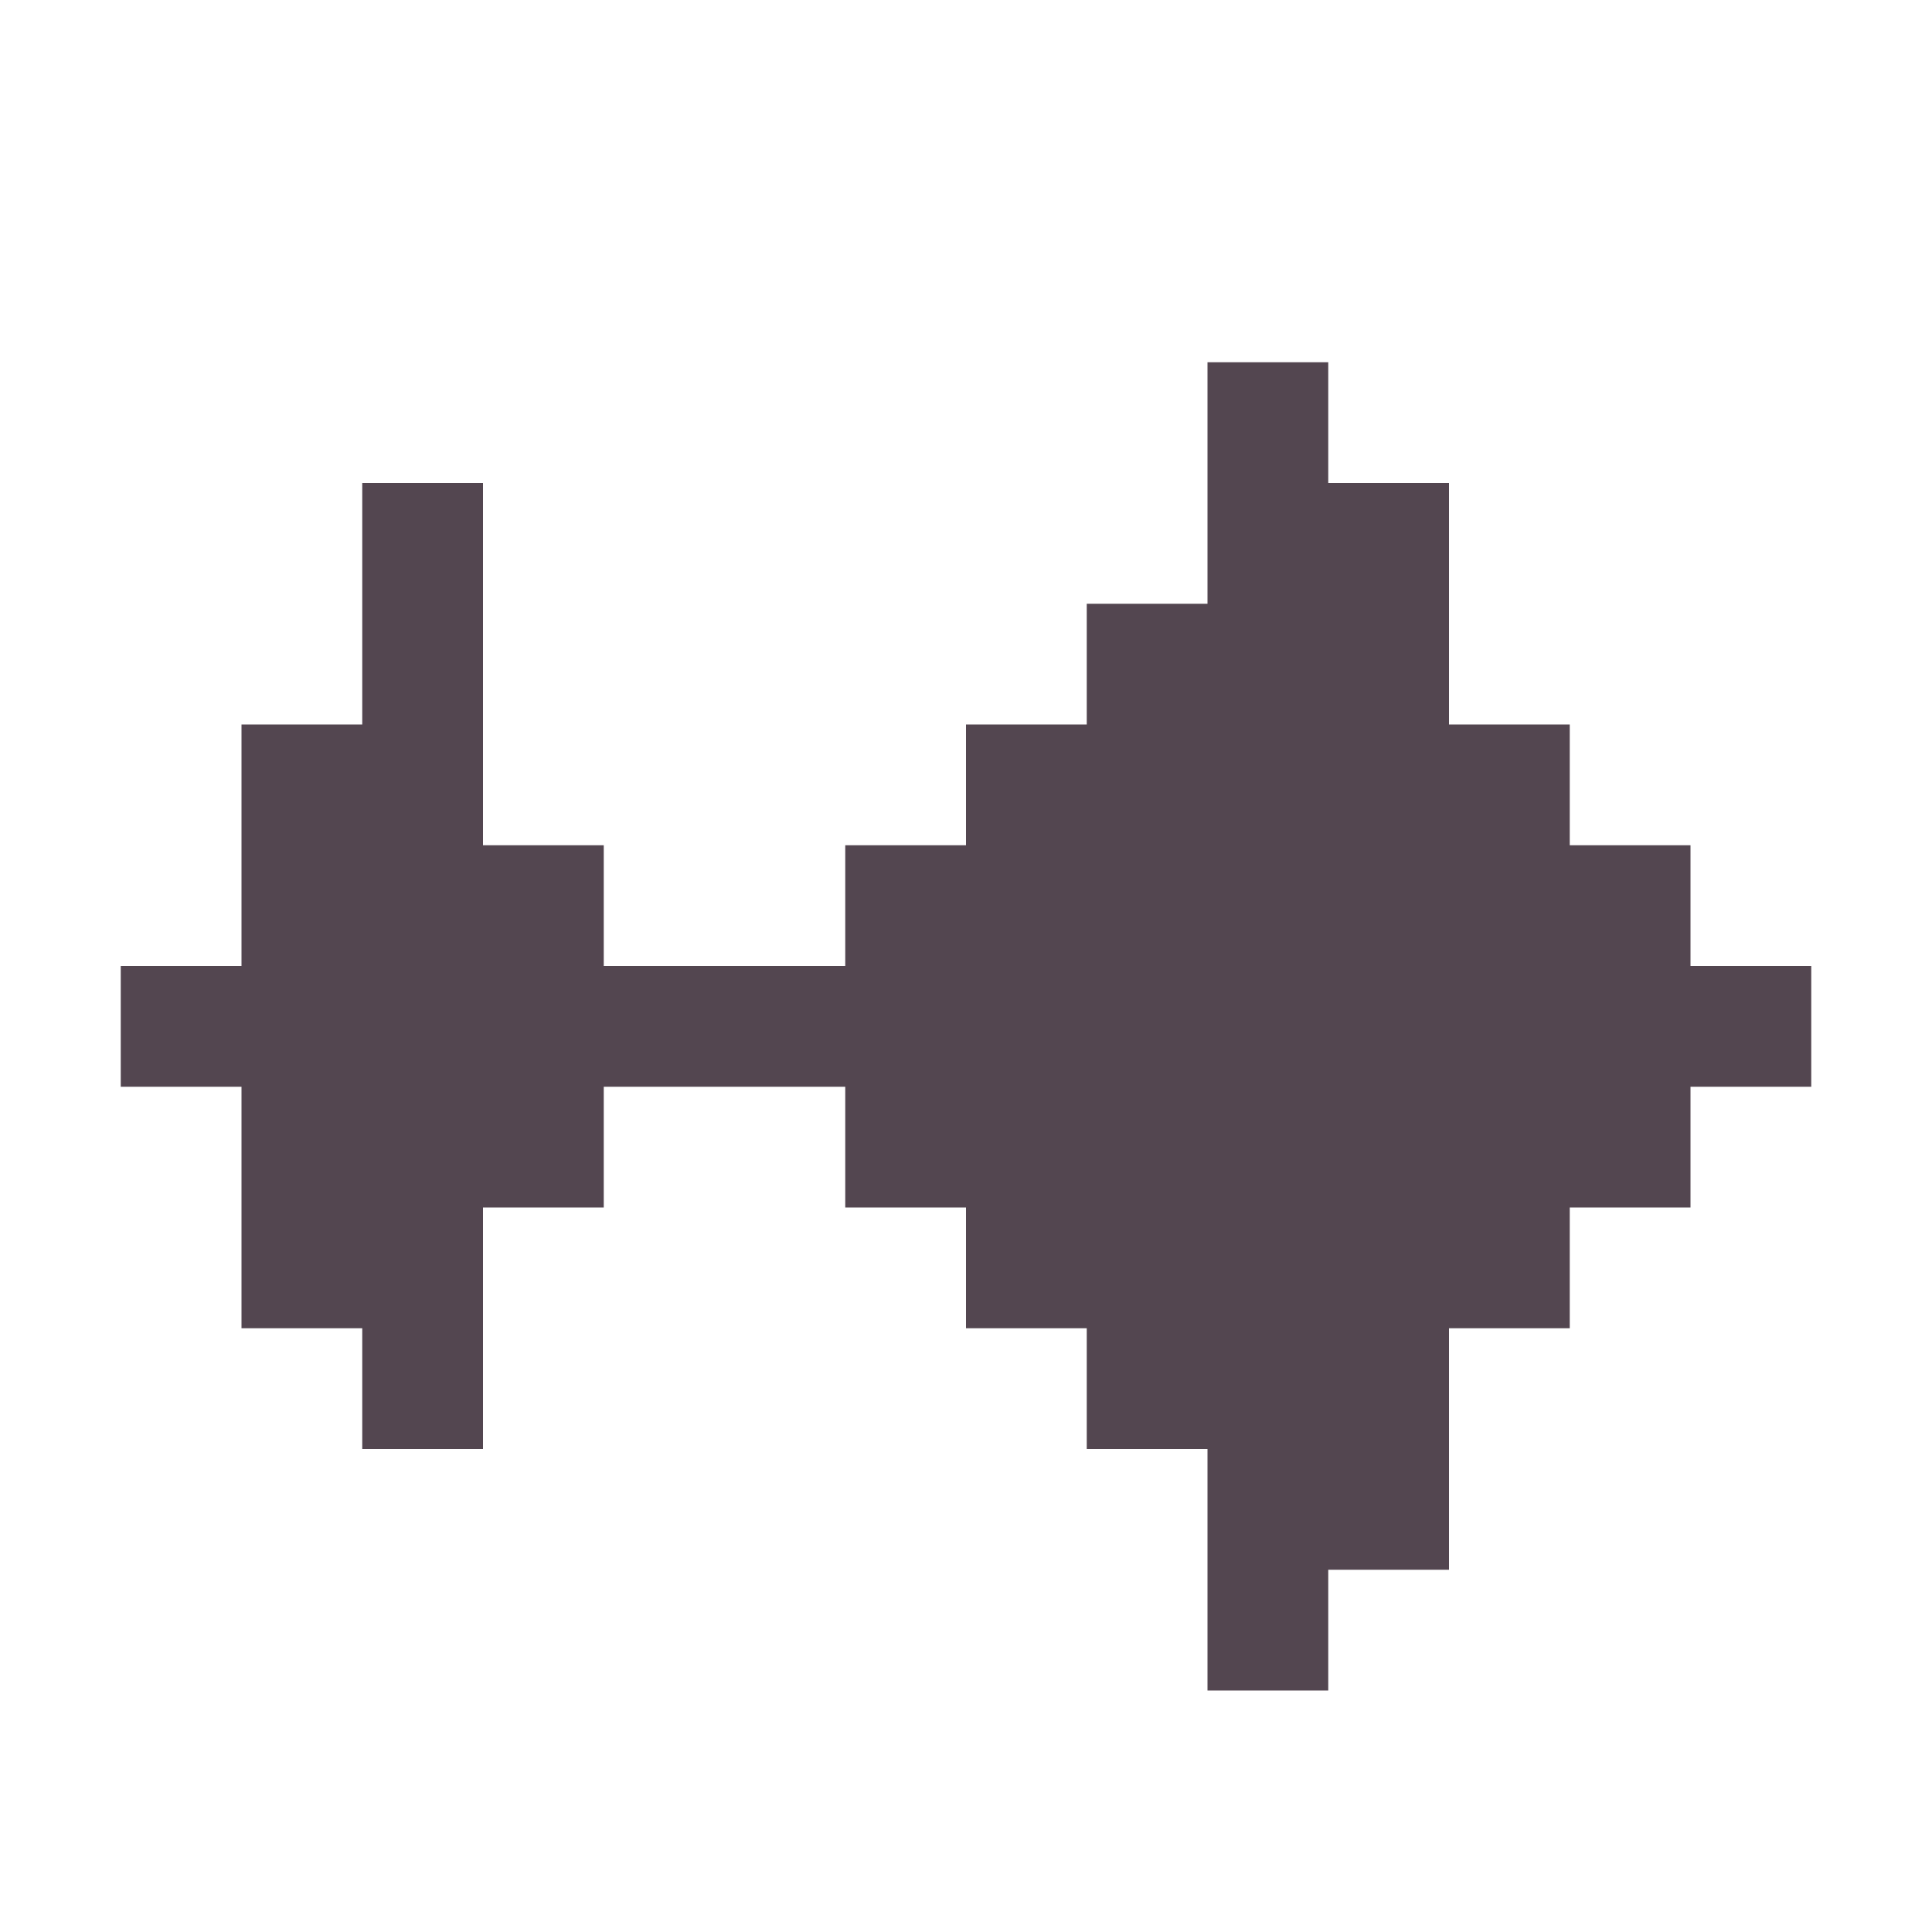 <svg xmlns="http://www.w3.org/2000/svg" viewBox="0 0 16 16"><path d="M10 3v2H9v1H8v1H7v1H5V7H4V4H3v2H2v2H1v1h1v2h1v1h1v-2h1V9h2v1h1v1h1v1h1v2h1v-1h1v-2h1v-1h1V9h1V8h-1V7h-1V6h-1V4h-1V3z" style="color:#534650;fill:currentColor;fill-opacity:1;stroke:none"/></svg>